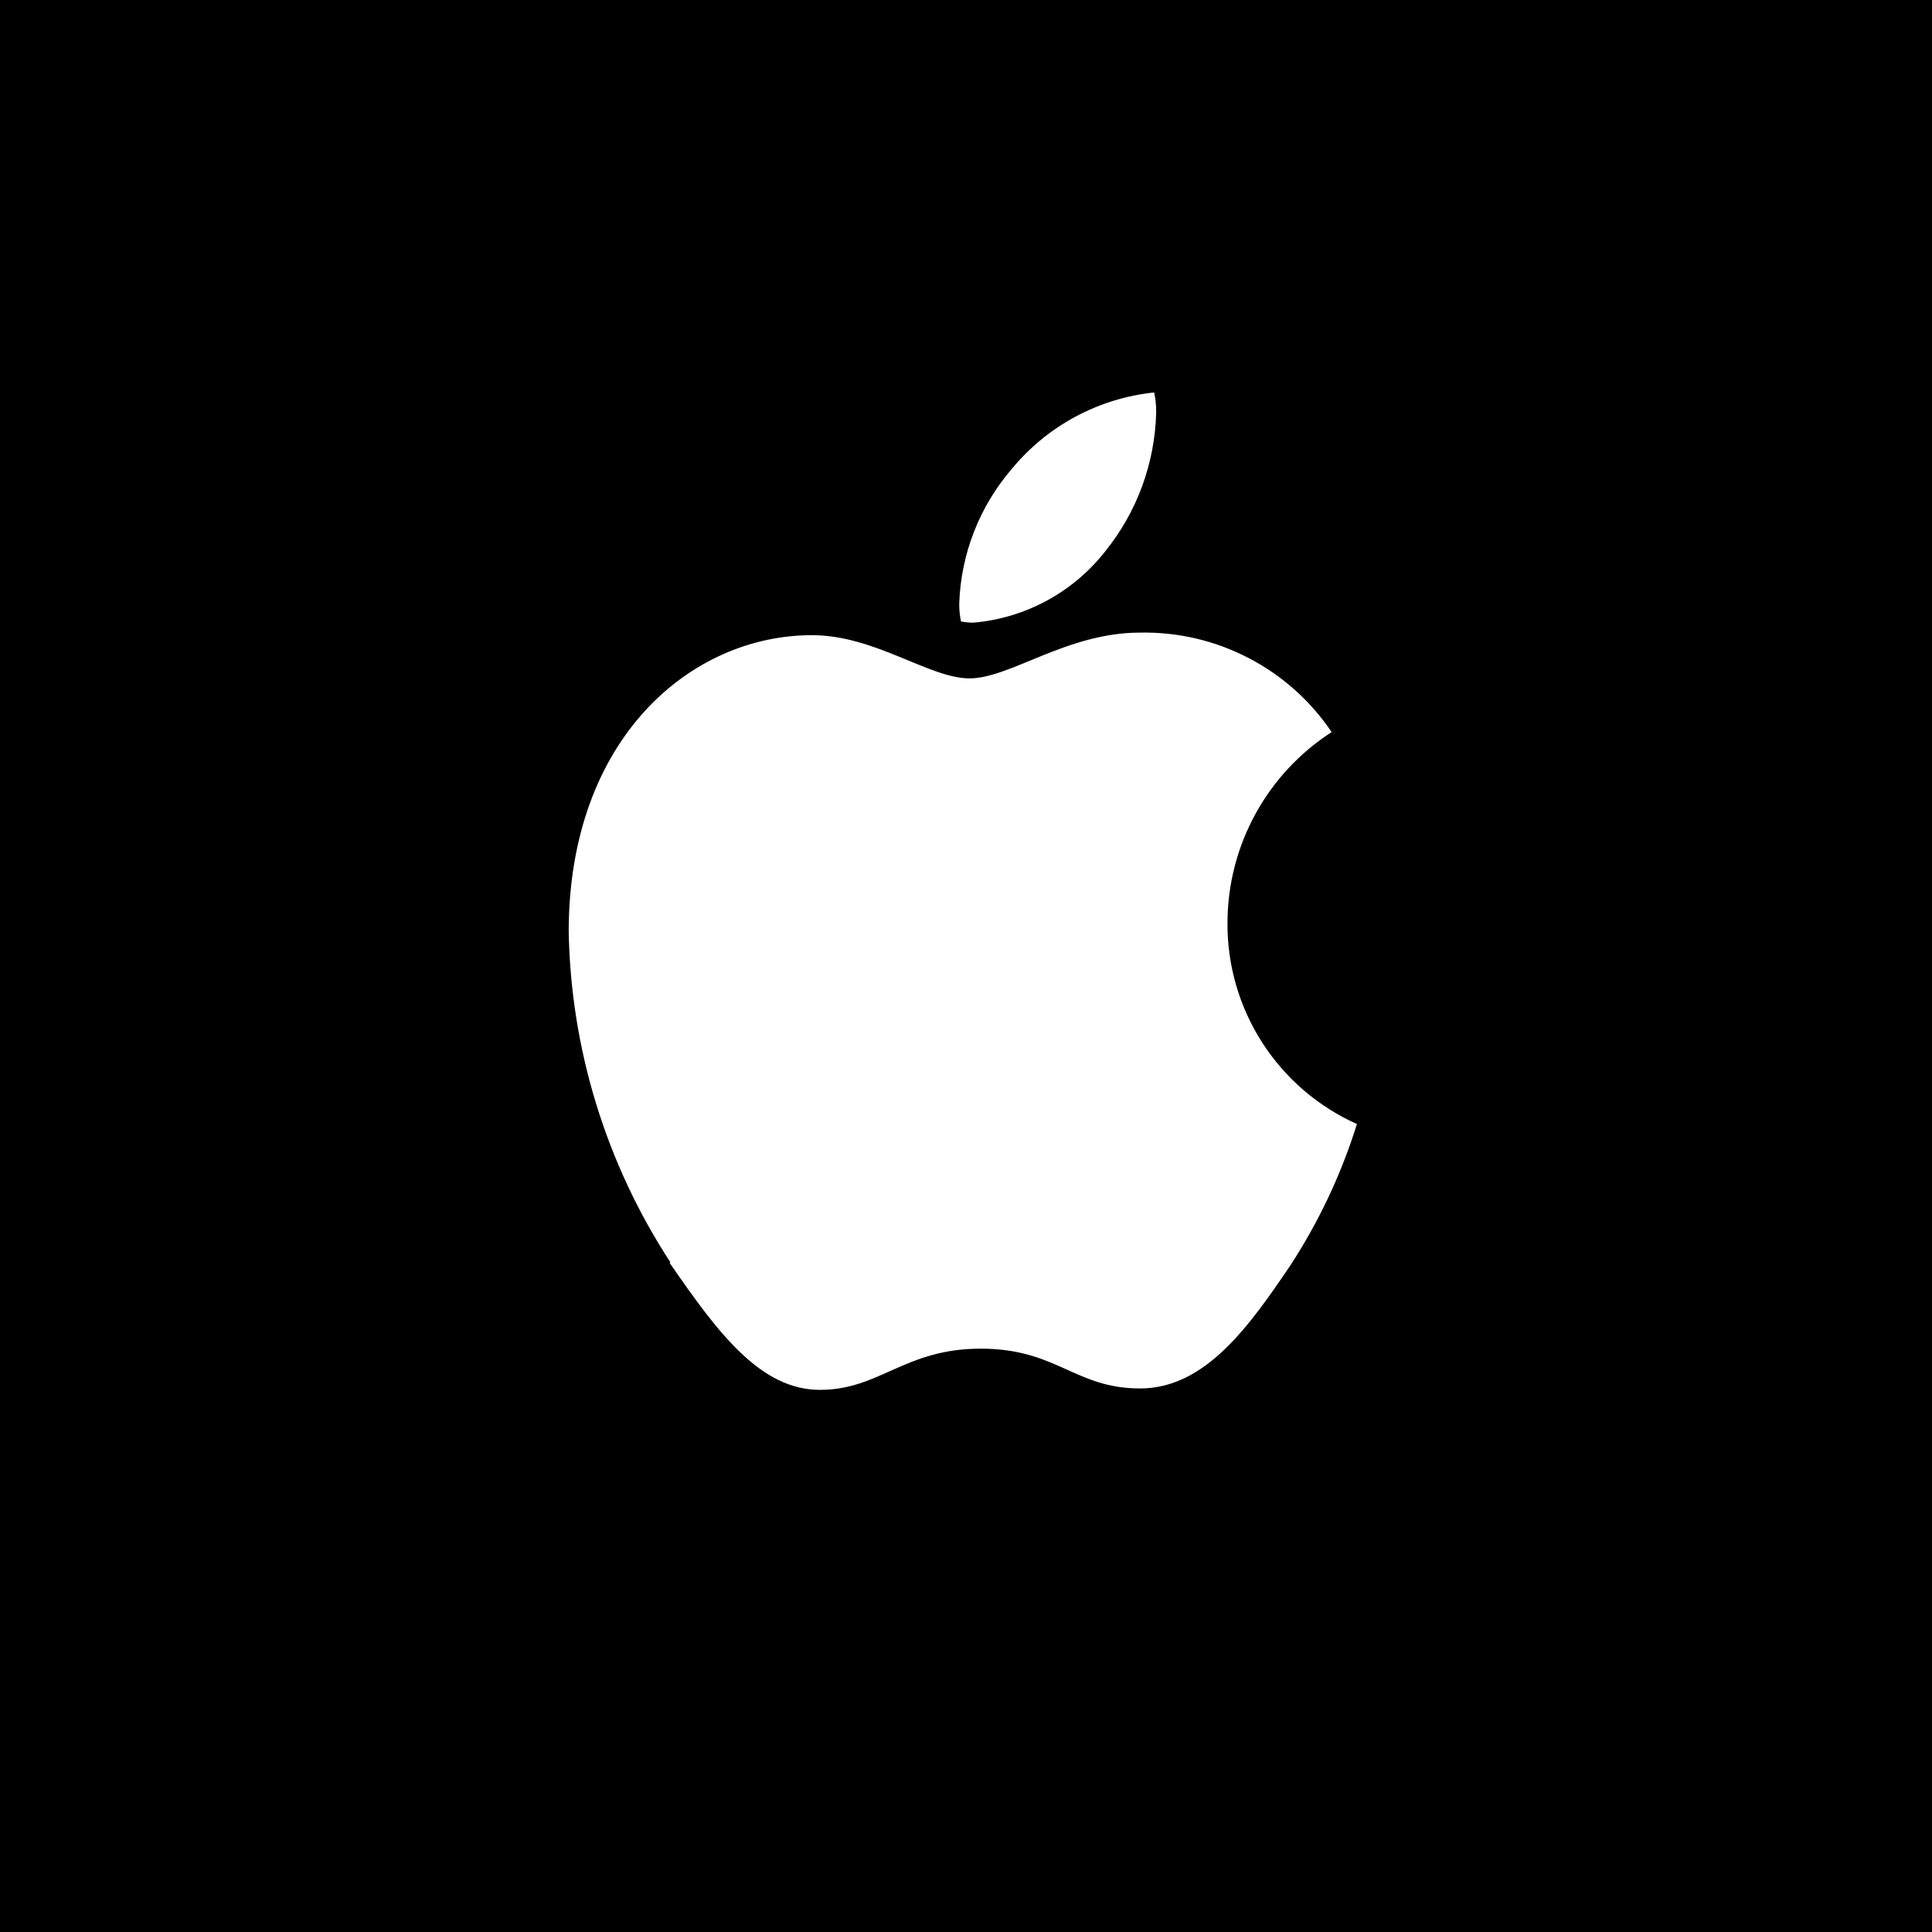<svg width="64" height="64" viewBox="0 0 64 64" fill="none" xmlns="http://www.w3.org/2000/svg">
<rect width="64" height="64" fill="black"/>
<path d="M22.203 41.809C20.077 38.55 18.911 34.758 18.839 30.868C18.839 24.449 22.896 21.041 26.894 21.041C28.998 21.041 30.773 22.472 32.119 22.472C33.465 22.472 35.338 20.956 37.766 20.956C39.015 20.931 40.251 21.22 41.359 21.796C42.468 22.371 43.414 23.216 44.112 24.251C43.057 24.932 42.188 25.866 41.586 26.967C40.983 28.069 40.666 29.303 40.662 30.559C40.65 31.967 41.05 33.349 41.811 34.535C42.573 35.72 43.663 36.659 44.95 37.235C44.434 38.889 43.693 40.463 42.747 41.915C41.381 43.931 39.93 45.994 37.766 45.994C35.602 45.994 35.015 44.676 32.488 44.676C29.962 44.676 29.143 46.041 27.164 46.041C25.185 46.041 23.78 44.149 22.184 41.836L22.203 41.809ZM31.835 20.587C31.793 20.392 31.773 20.193 31.776 19.993C31.831 18.348 32.448 16.771 33.524 15.525C34.702 14.099 36.394 13.193 38.234 13.001C38.28 13.217 38.302 13.438 38.3 13.66C38.26 15.342 37.664 16.964 36.605 18.273C36.078 18.942 35.42 19.495 34.672 19.9C33.923 20.305 33.099 20.552 32.251 20.626C32.111 20.626 31.972 20.613 31.835 20.587Z" fill="white"/>
</svg>
